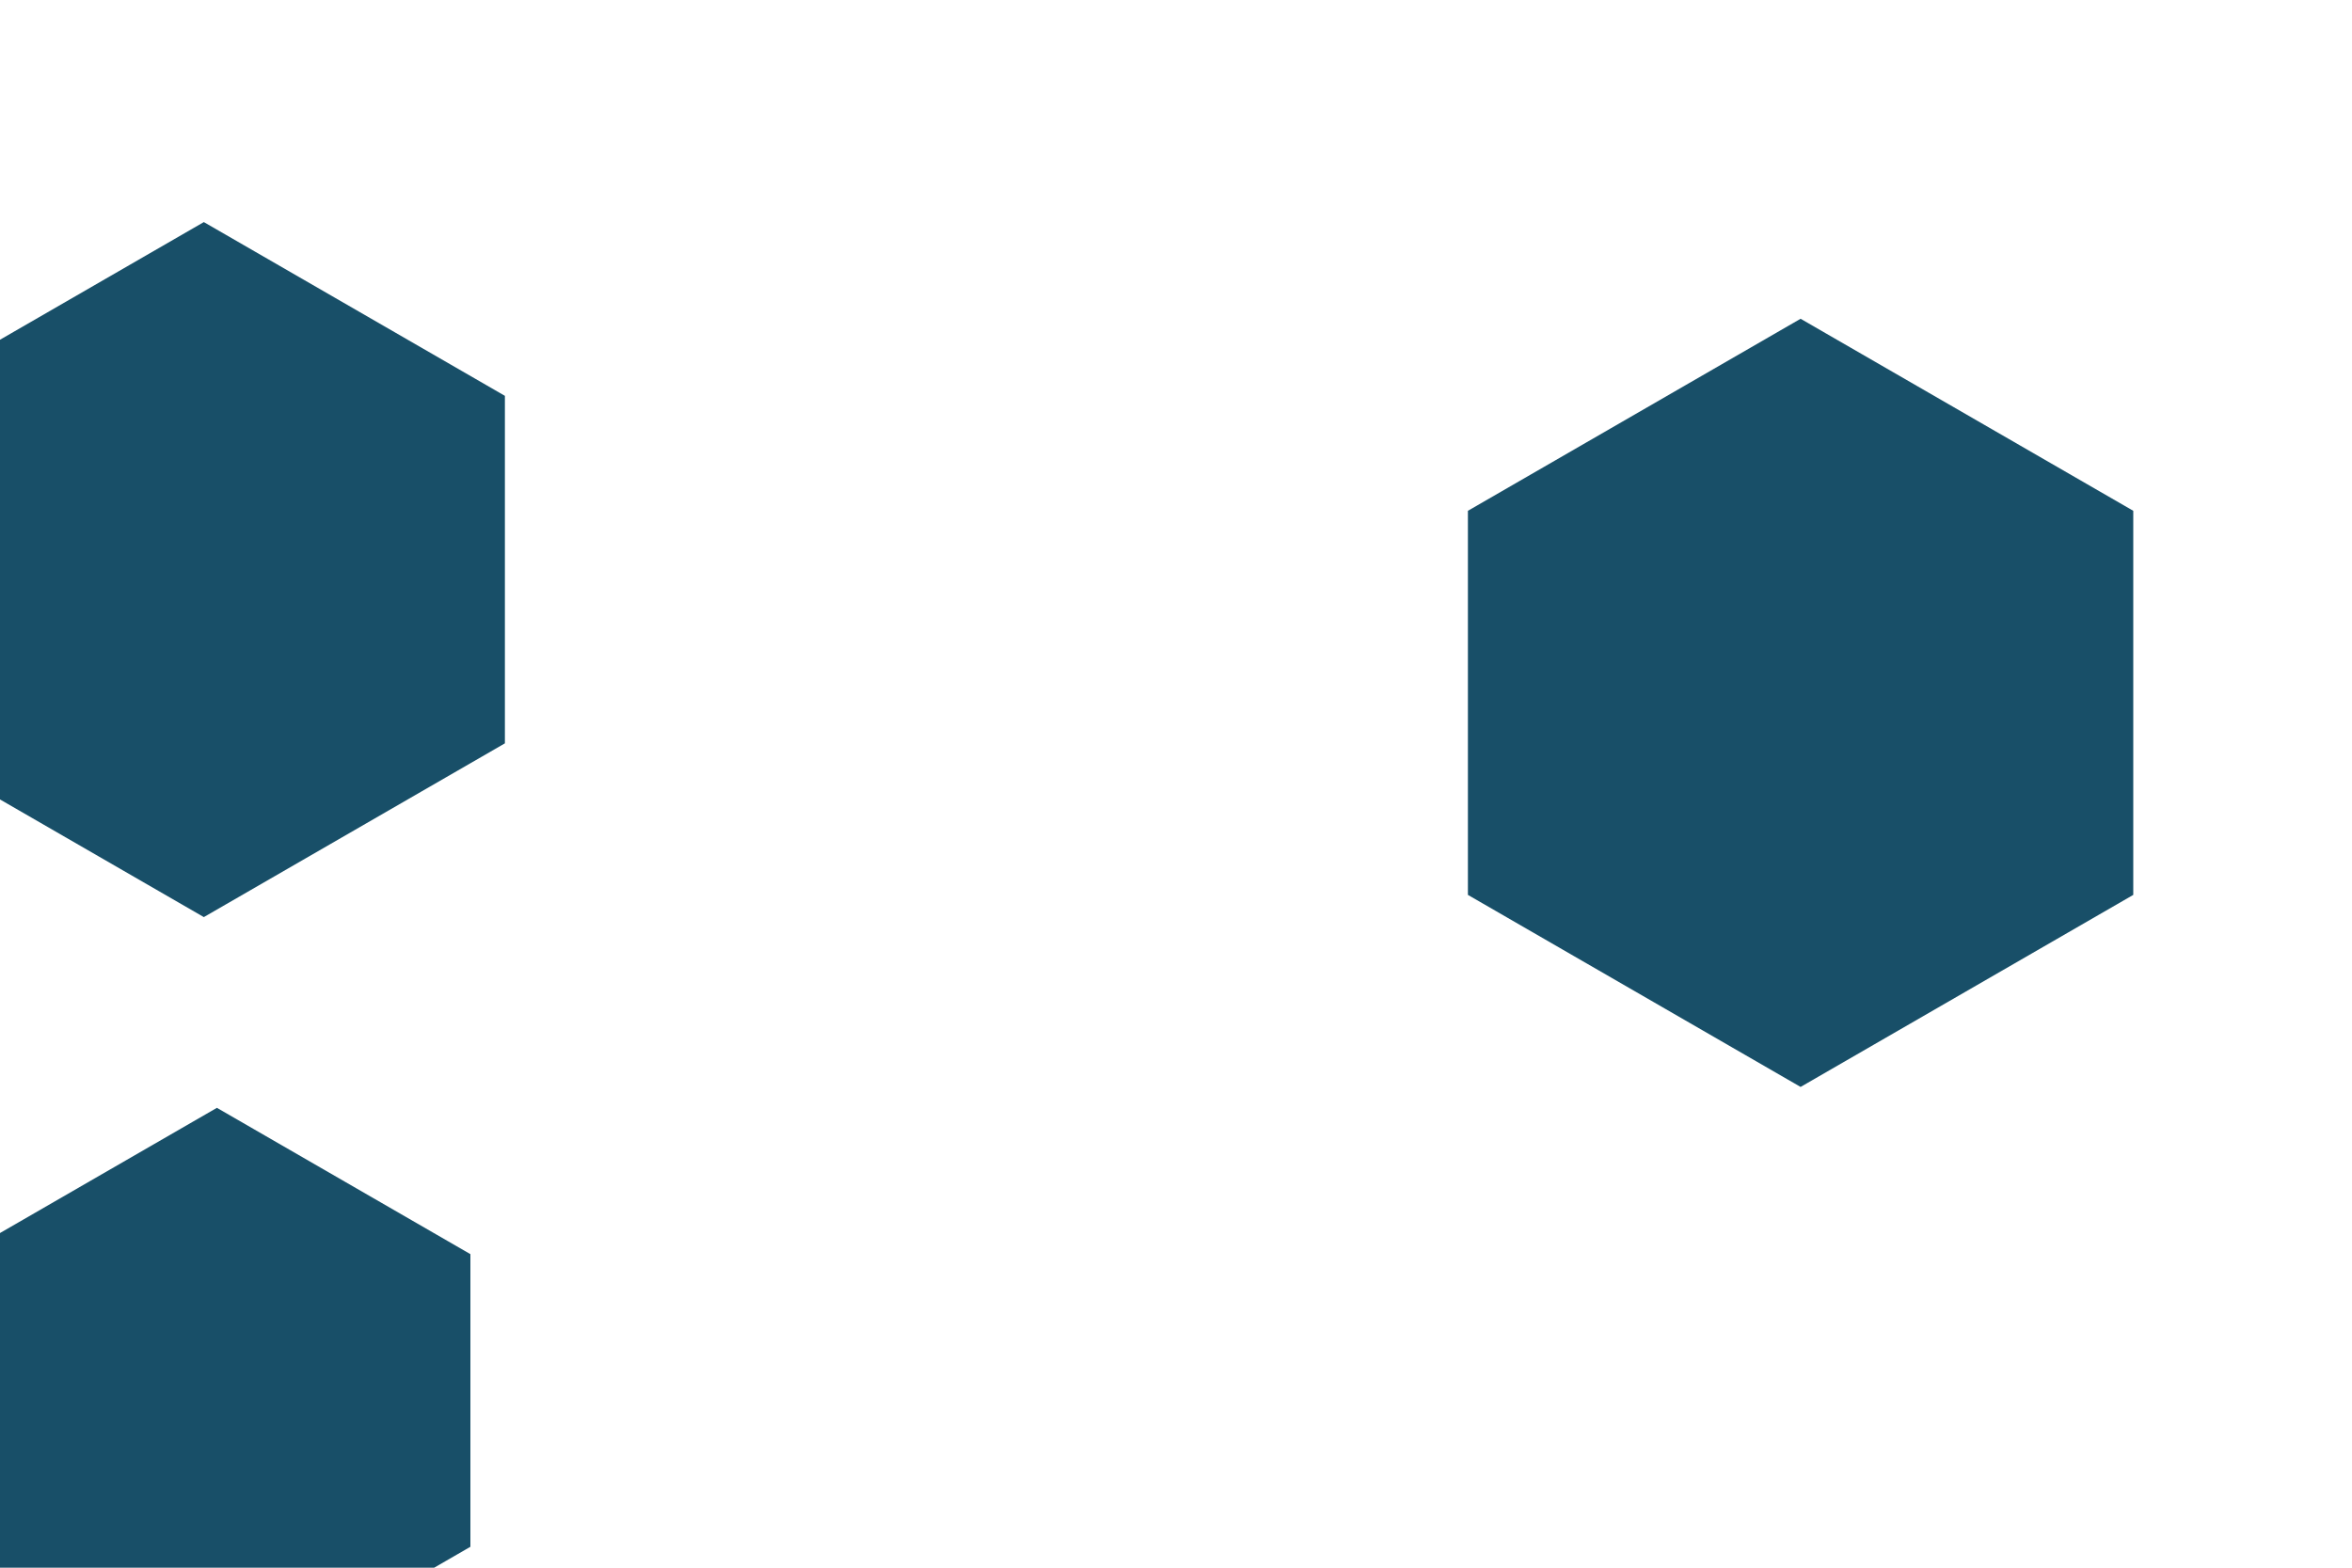 <svg id="visual" viewBox="0 0 900 600" width="900" height="600" xmlns="http://www.w3.org/2000/svg" xmlns:xlink="http://www.w3.org/1999/xlink" version="1.1"><g><g transform="translate(689 269)"><path d="M0 -147L127.3 -73.5L127.3 73.5L0 147L-127.3 73.5L-127.3 -73.5Z" fill="#184f68"></path></g><g transform="translate(78 218)"><path d="M0 -133L115.2 -66.5L115.2 66.5L0 133L-115.2 66.5L-115.2 -66.5Z" fill="#184f68"></path></g><g transform="translate(83 536)"><path d="M0 -112L97 -56L97 56L0 112L-97 56L-97 -56Z" fill="#184f68"></path></g></g></svg>